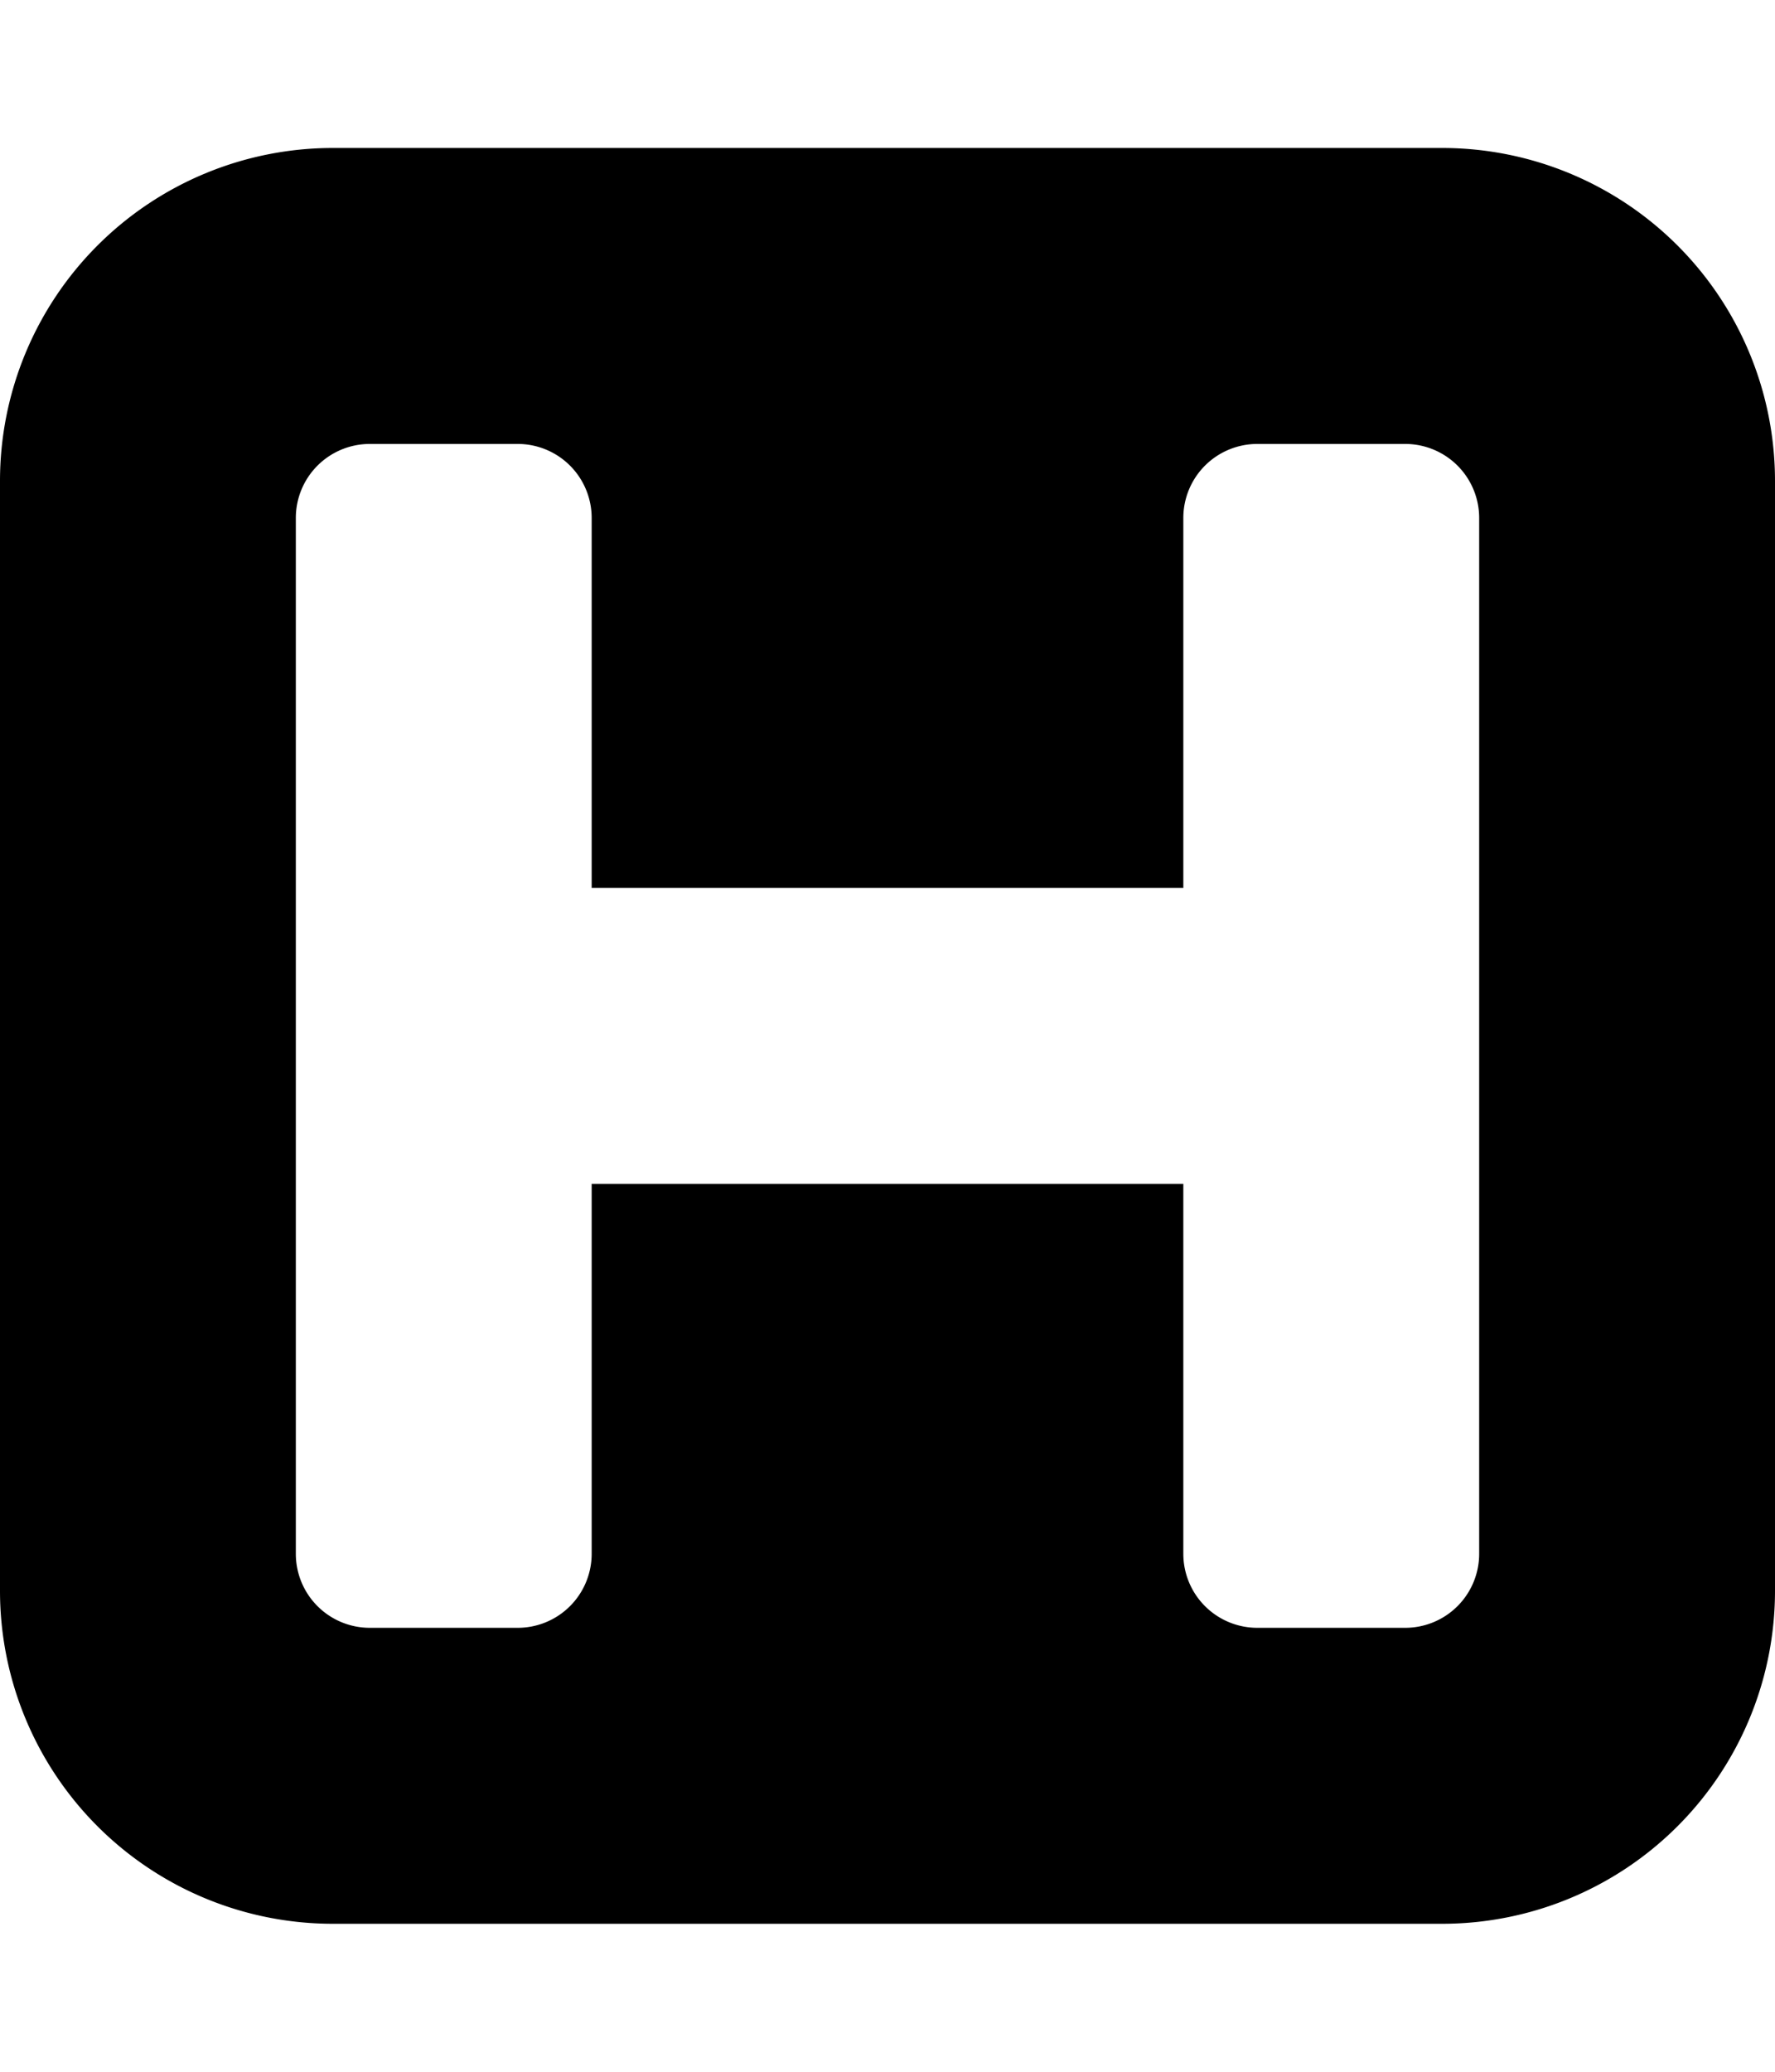 <svg xmlns="http://www.w3.org/2000/svg" viewBox="0 0 24 28" id="icon"><path d="M20 21V7a1 1 0 0 0-1-1h-2a1 1 0 0 0-1 1v5H8V7a1 1 0 0 0-1-1H5a1 1 0 0 0-1 1v14a1 1 0 0 0 1 1h2a1 1 0 0 0 1-1v-5h8v5a1 1 0 0 0 1 1h2a1 1 0 0 0 1-1zm4-14.5v15a4.5 4.5 0 0 1-4.5 4.5h-15A4.5 4.5 0 0 1 0 21.5v-15A4.5 4.5 0 0 1 4.5 2h15A4.5 4.5 0 0 1 24 6.5z"/></svg>